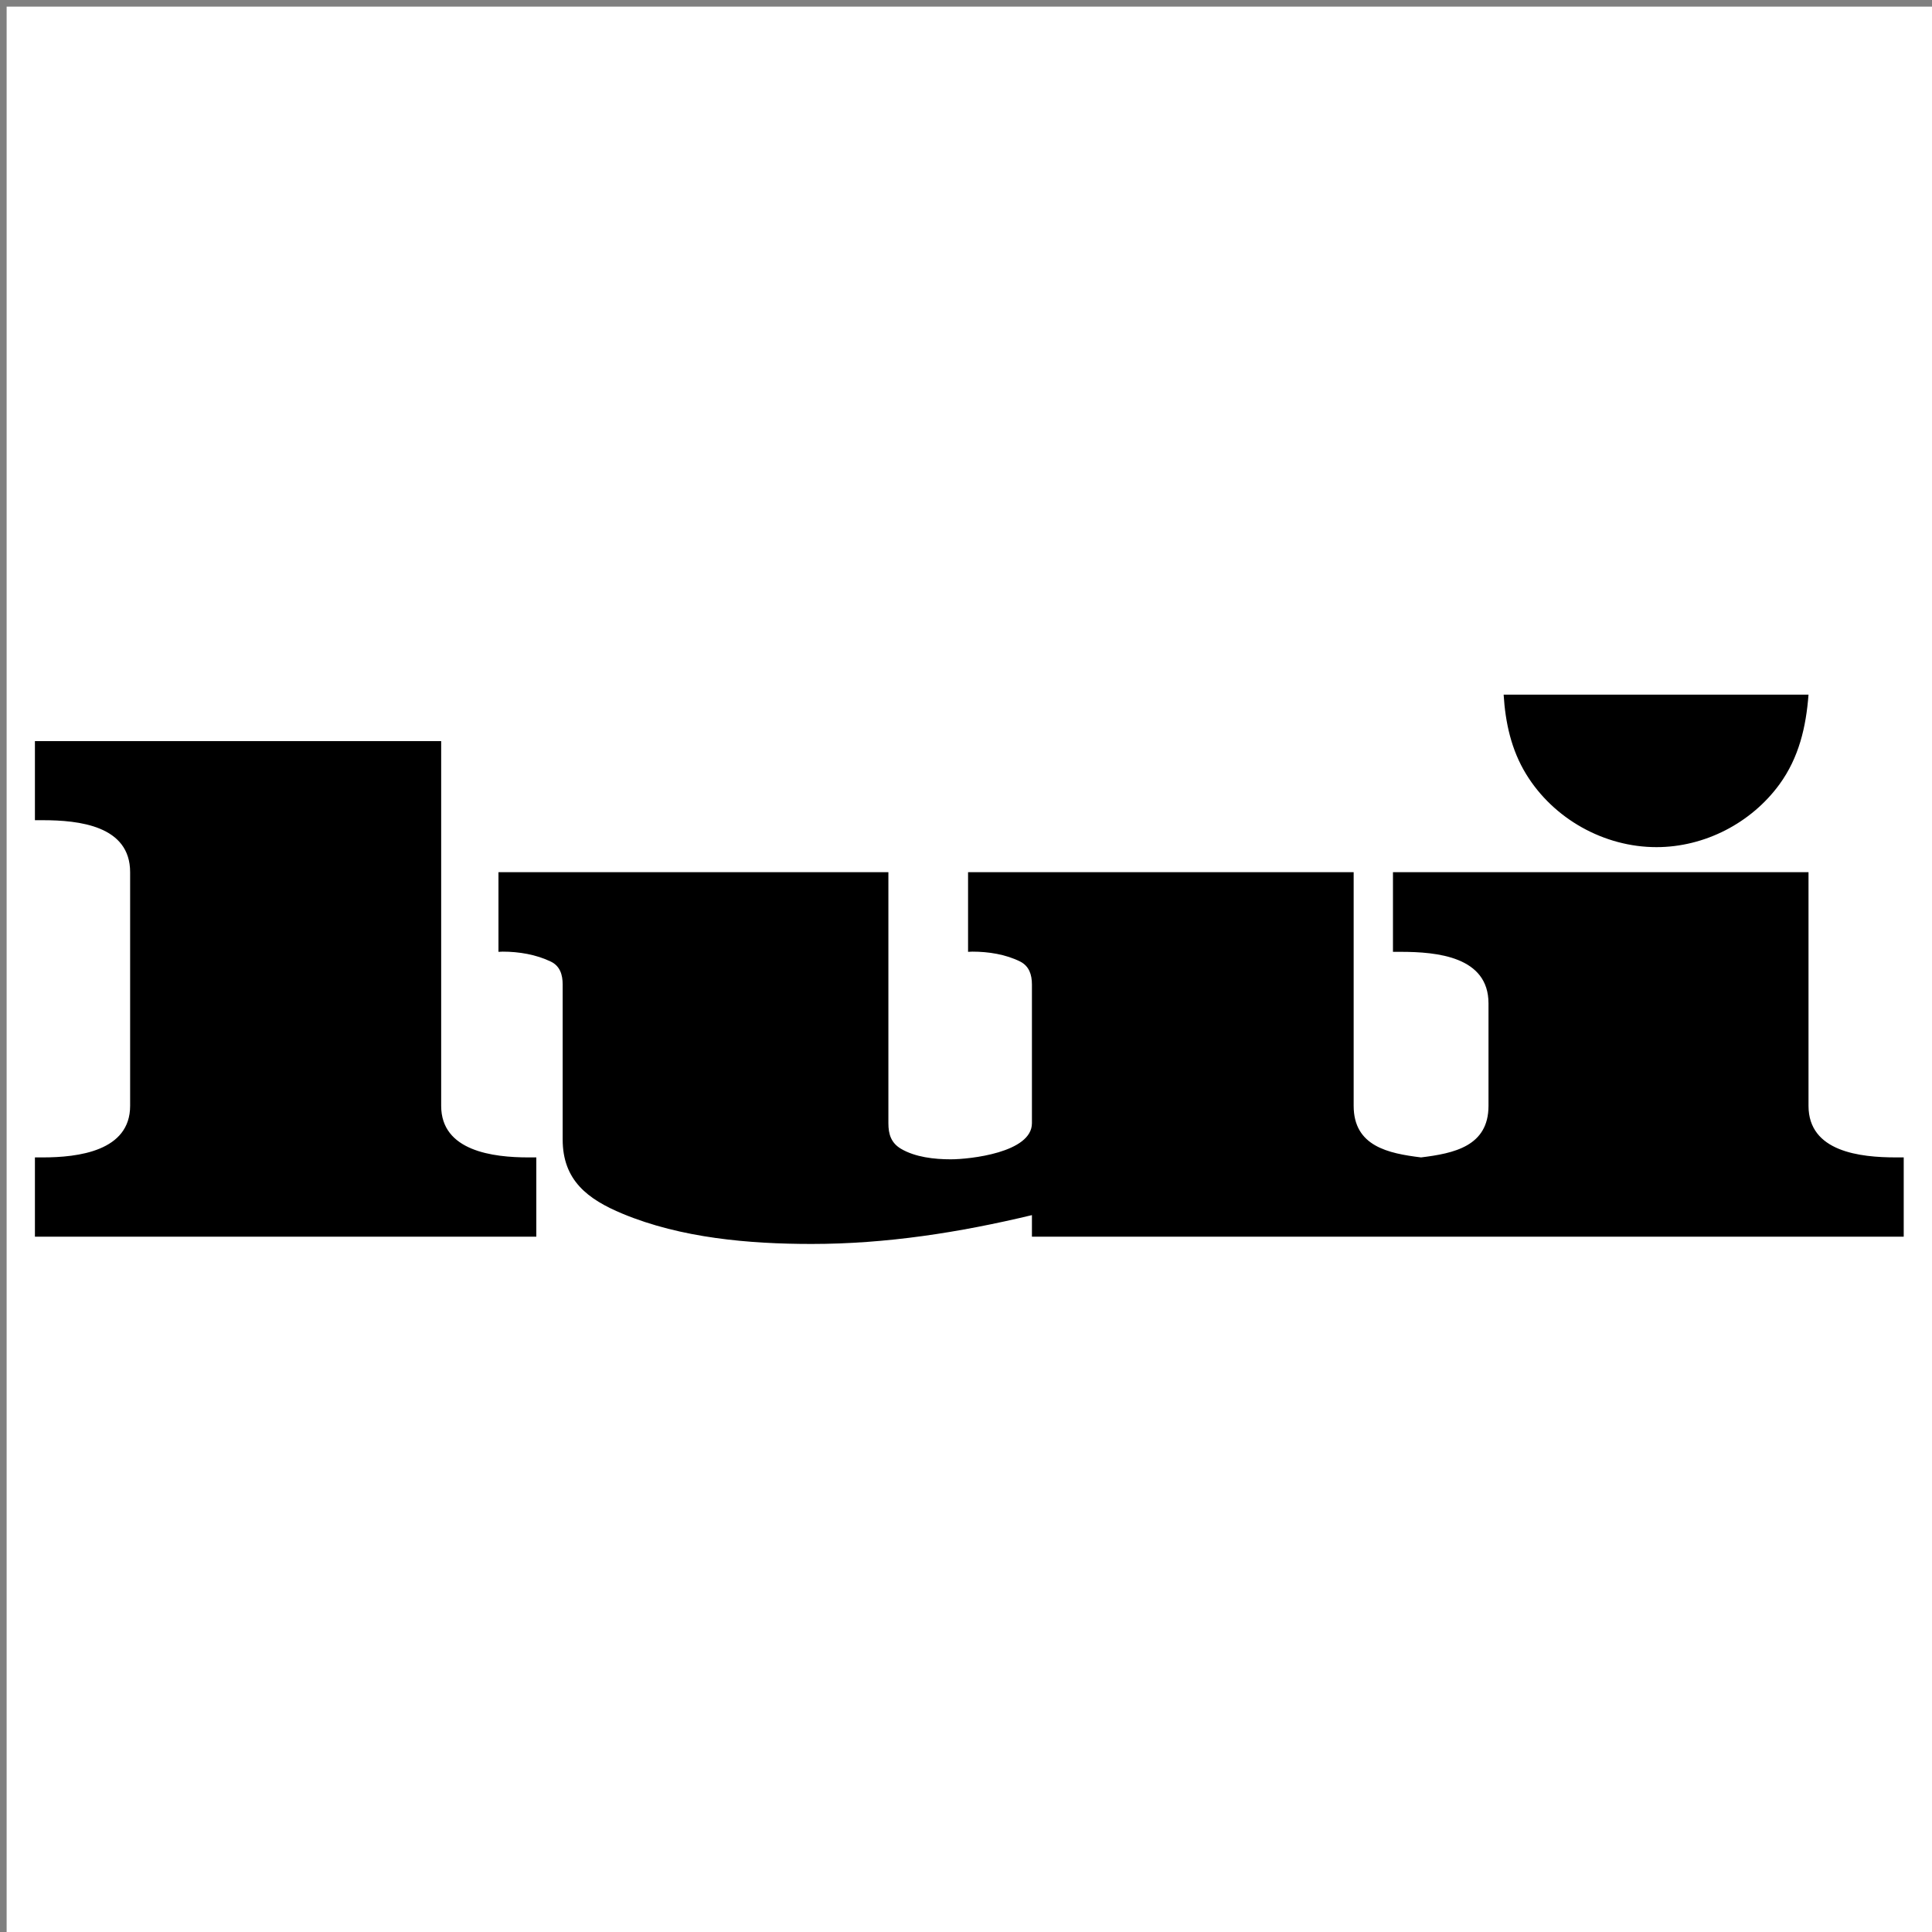 <svg width="291" height="291" xmlns="http://www.w3.org/2000/svg" xmlns:xlink="http://www.w3.org/1999/xlink" xml:space="preserve" overflow="hidden"><rect width="100%" height="100%" fill="#808080" stroke="none"/><g transform="translate(-2025 -373)"><g><g><g><g><path d="M2026 374 2316 374 2316 664 2026 664 2026 374Z" fill="#FFFFFF" fill-rule="evenodd" fill-opacity="1"/><path d="M2239.04 547.331C2243.96 546.726 2249.2 545.663 2249.2 539.562L2249.2 524.138C2249.2 517.086 2241.46 516.366 2235.96 516.366L2234.81 516.366 2234.81 504.366 2297.4 504.366 2297.4 539.56C2297.4 546.495 2305.2 547.33 2310.58 547.33L2311.74 547.33 2311.74 559.272 2180.43 559.272 2180.43 556.023C2169.52 558.64 2158.5 560.366 2147.25 560.366 2137.81 560.366 2127.59 559.475 2118.79 555.821 2113.52 553.635 2109.75 550.784 2109.75 544.629L2109.75 521.287C2109.75 519.82 2109.35 518.496 2107.96 517.834 2105.75 516.769 2103.16 516.337 2100.71 516.337 2100.51 516.337 2100.28 516.366 2100.08 516.366L2100.08 504.366 2158.81 504.366 2158.81 542.178C2158.81 543.847 2159.22 545.144 2160.71 546.033 2162.87 547.299 2165.72 547.617 2168.2 547.617 2171.07 547.617 2180.43 546.609 2180.43 542.178L2180.43 521.287C2180.43 519.82 2180.02 518.525 2178.67 517.834 2176.48 516.74 2173.89 516.337 2171.45 516.337 2171.25 516.337 2171.02 516.366 2170.81 516.366L2170.81 504.366 2228.89 504.366 2228.89 539.56C2228.89 545.663 2234.12 546.726 2239.04 547.331ZM2091.45 484.625 2091.45 539.562C2091.45 546.382 2099.27 547.331 2104.6 547.331L2105.78 547.331 2105.78 559.274 2030.26 559.274 2030.26 547.331 2031.42 547.331C2036.77 547.331 2044.6 546.382 2044.6 539.562L2044.6 504.367C2044.6 497.374 2036.91 496.539 2031.42 496.539L2030.26 496.539 2030.26 484.625 2091.45 484.625ZM2297.4 477.632C2297.03 482.495 2295.96 487.099 2293.03 491.129 2288.77 496.971 2281.75 500.597 2274.5 500.597 2266.61 500.597 2258.99 496.338 2254.87 489.604 2252.63 485.948 2251.74 481.862 2251.48 477.632L2297.4 477.632Z" fill="#000000" fill-rule="evenodd" fill-opacity="1"/></g></g></g></g></g></svg>